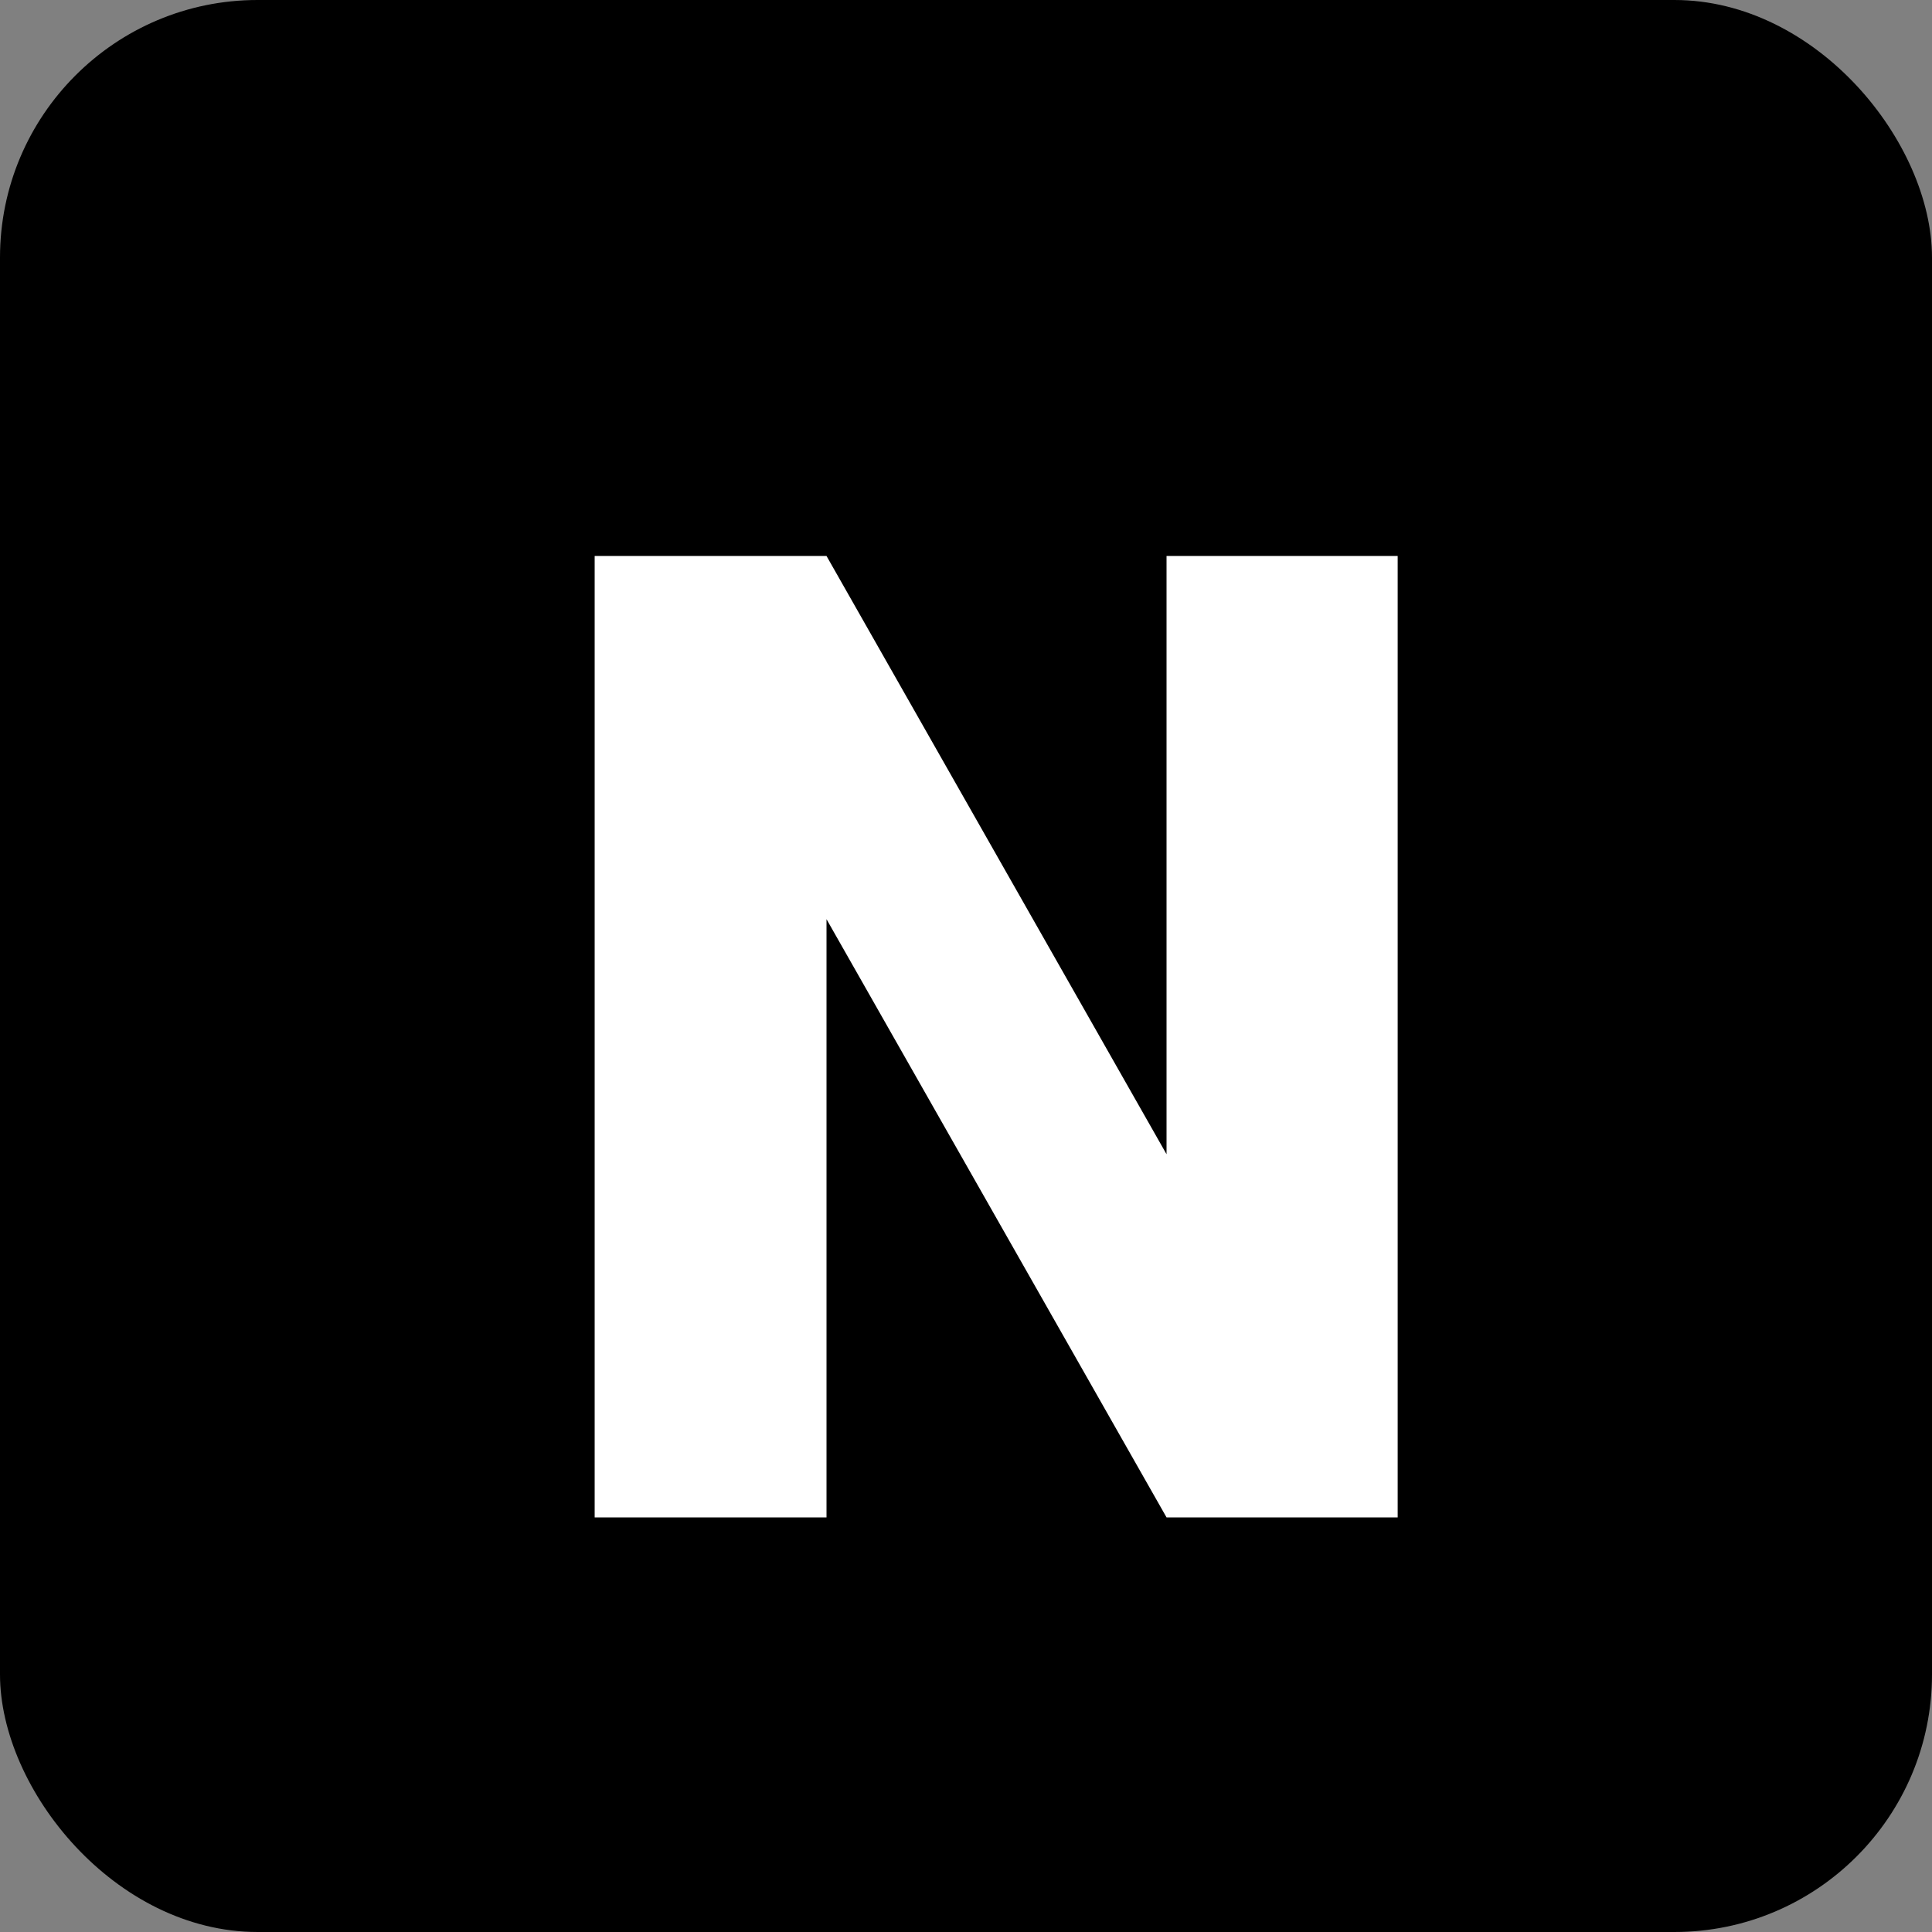 <svg width="30" height="30" viewBox="0 0 30 30" fill="none" xmlns="http://www.w3.org/2000/svg">
<rect x="0" y="0" width="30" height="30" fill="#808080" stroke="none"/>
<rect width="30" height="30" rx="4" fill="black"/>
<path d="M21.703 8.633V23.562H18.114L12.834 14.273V23.562H9.234V8.633H12.834L18.114 17.923V8.633H21.703Z" fill="white"/>
</svg>
